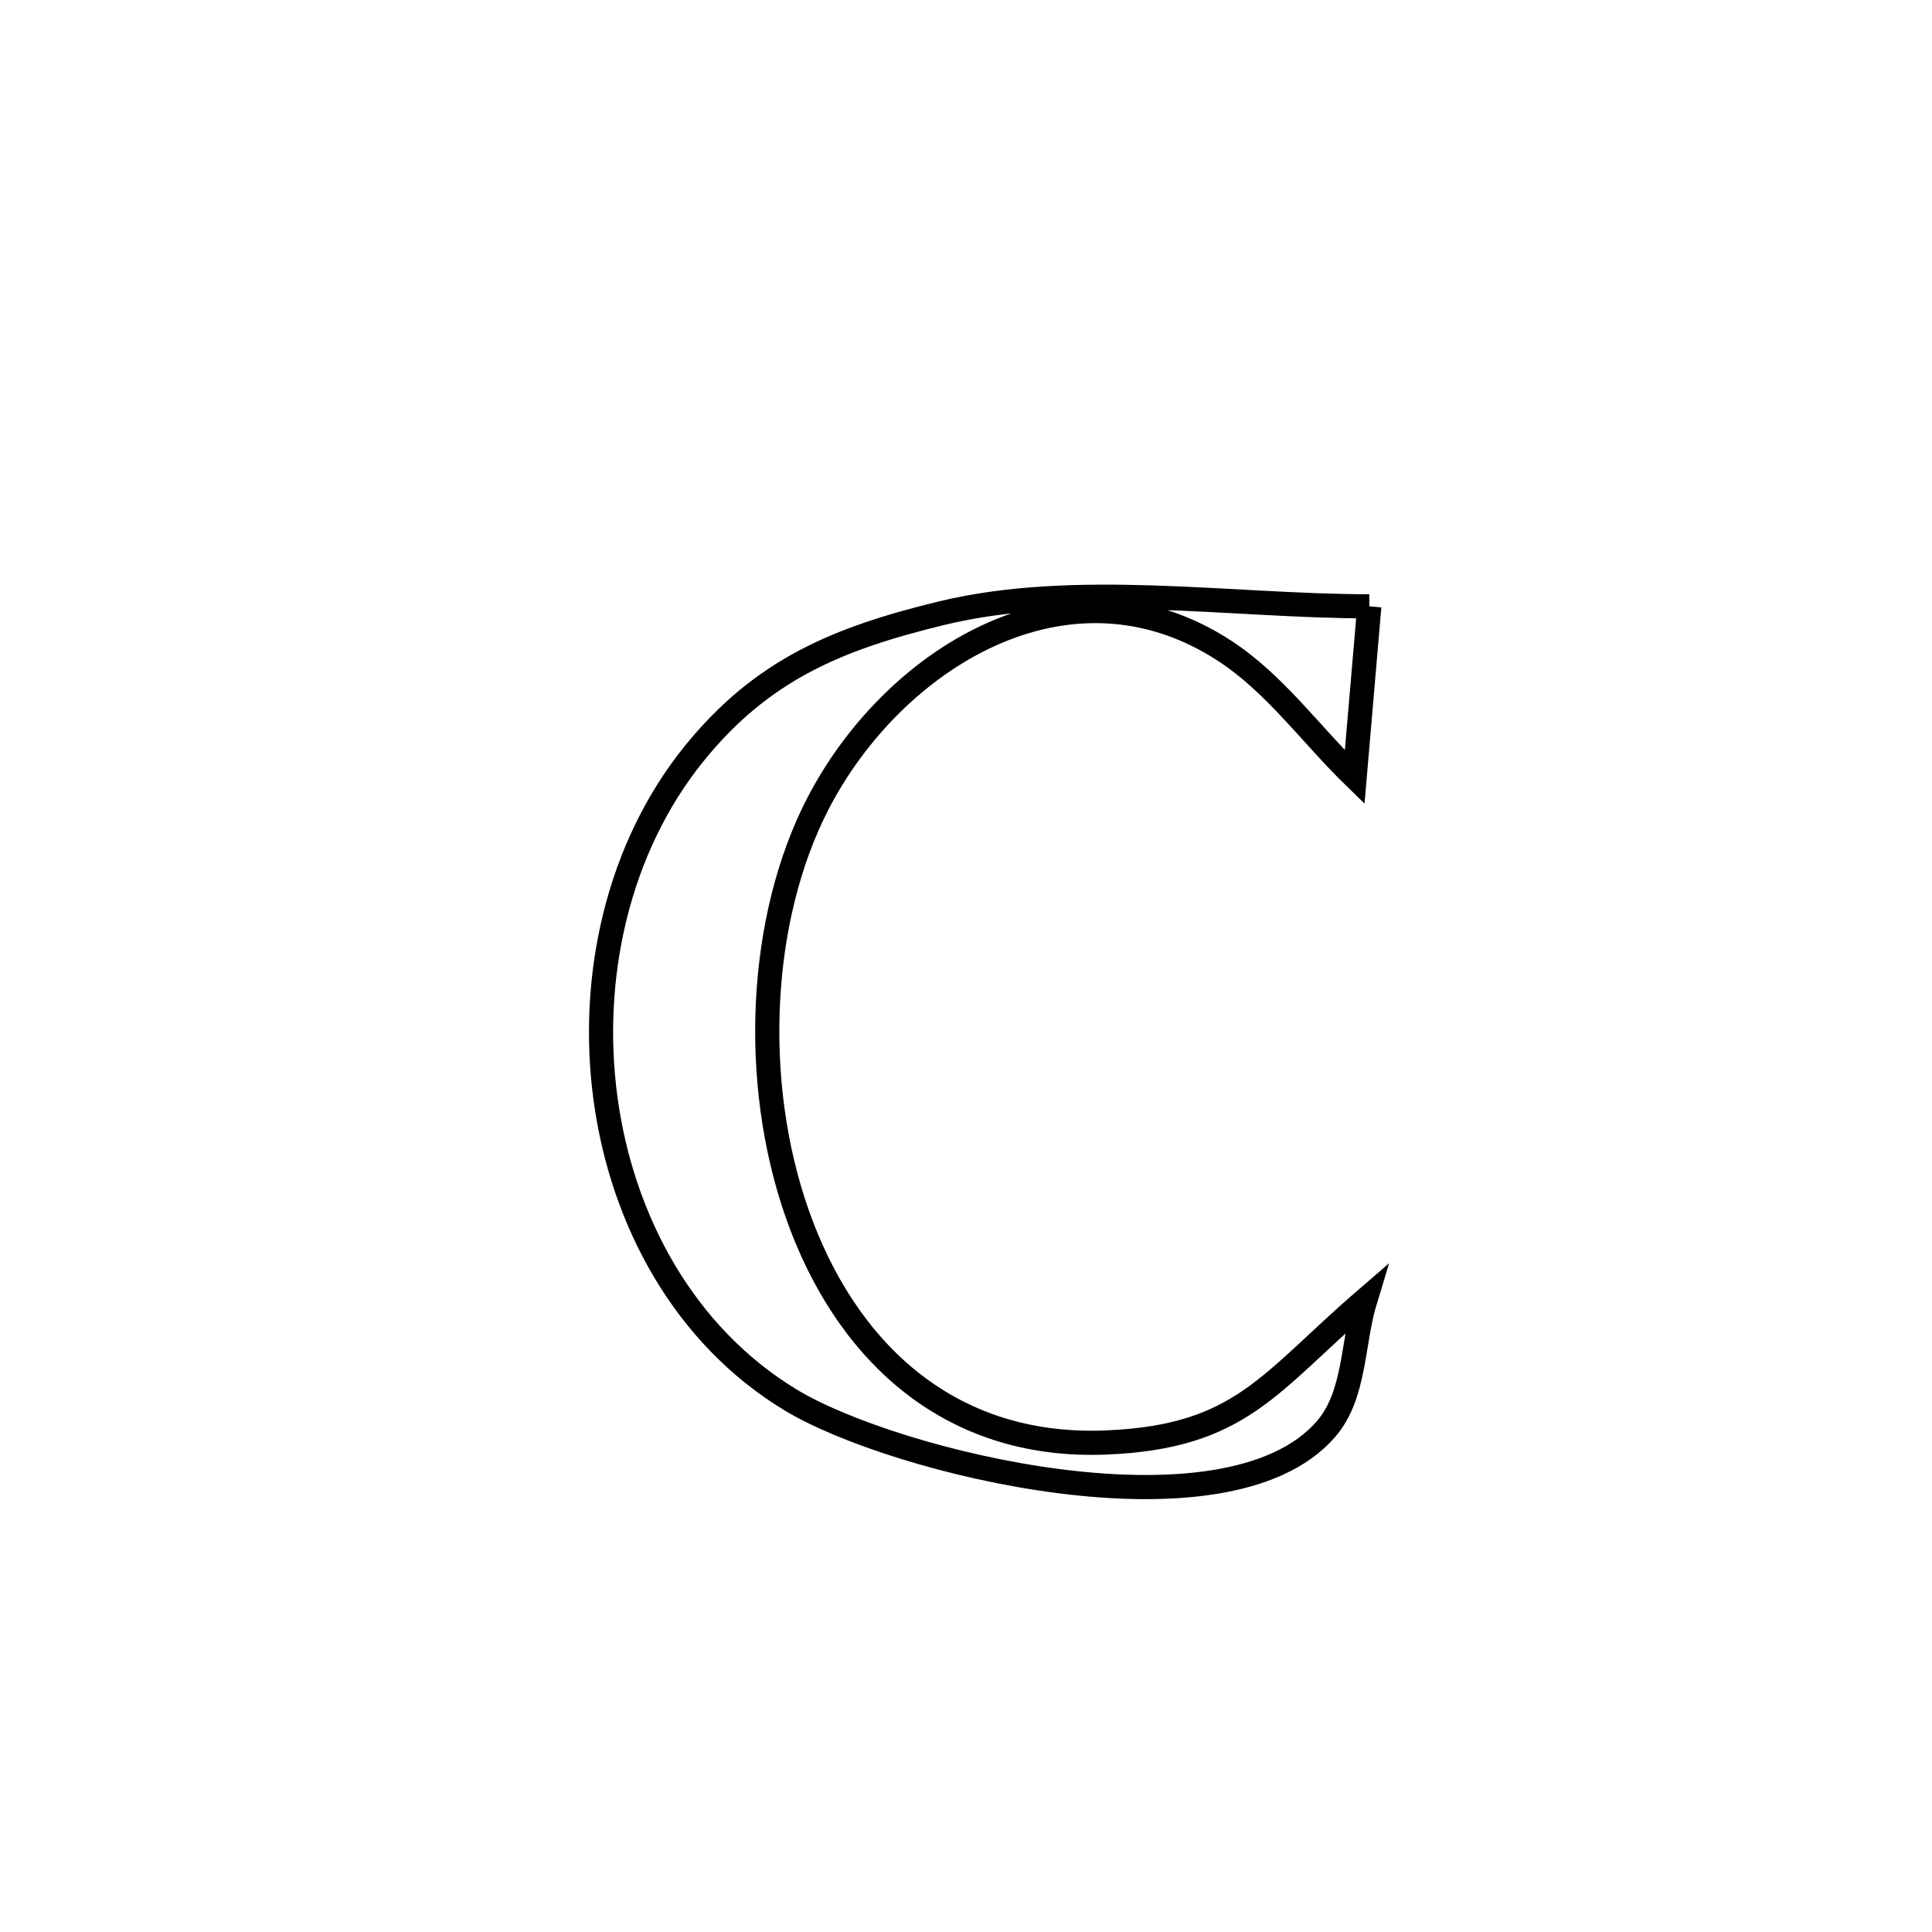 <svg xmlns="http://www.w3.org/2000/svg" viewBox="0.0 0.0 24.0 24.0" height="200px" width="200px"><path fill="none" stroke="black" stroke-width=".3" stroke-opacity="1.0"  filling="0" d="M17.01 7.532 L17.01 7.532 C16.992 7.741 16.842 9.49 16.828 9.654 L16.828 9.654 C16.289 9.131 15.841 8.494 15.212 8.084 C13.265 6.817 11.084 8.185 10.155 9.994 C9.428 11.41 9.325 13.433 9.905 15.082 C10.484 16.73 11.745 18.003 13.745 17.919 C15.419 17.849 15.763 17.178 16.961 16.145 L16.961 16.145 C16.797 16.682 16.839 17.333 16.469 17.756 C15.226 19.182 11.107 18.17 9.822 17.391 C8.503 16.592 7.73 15.17 7.523 13.656 C7.316 12.142 7.675 10.535 8.621 9.364 C9.469 8.315 10.411 7.93 11.694 7.618 C13.357 7.213 15.312 7.532 17.01 7.532 L17.01 7.532"></path></svg>